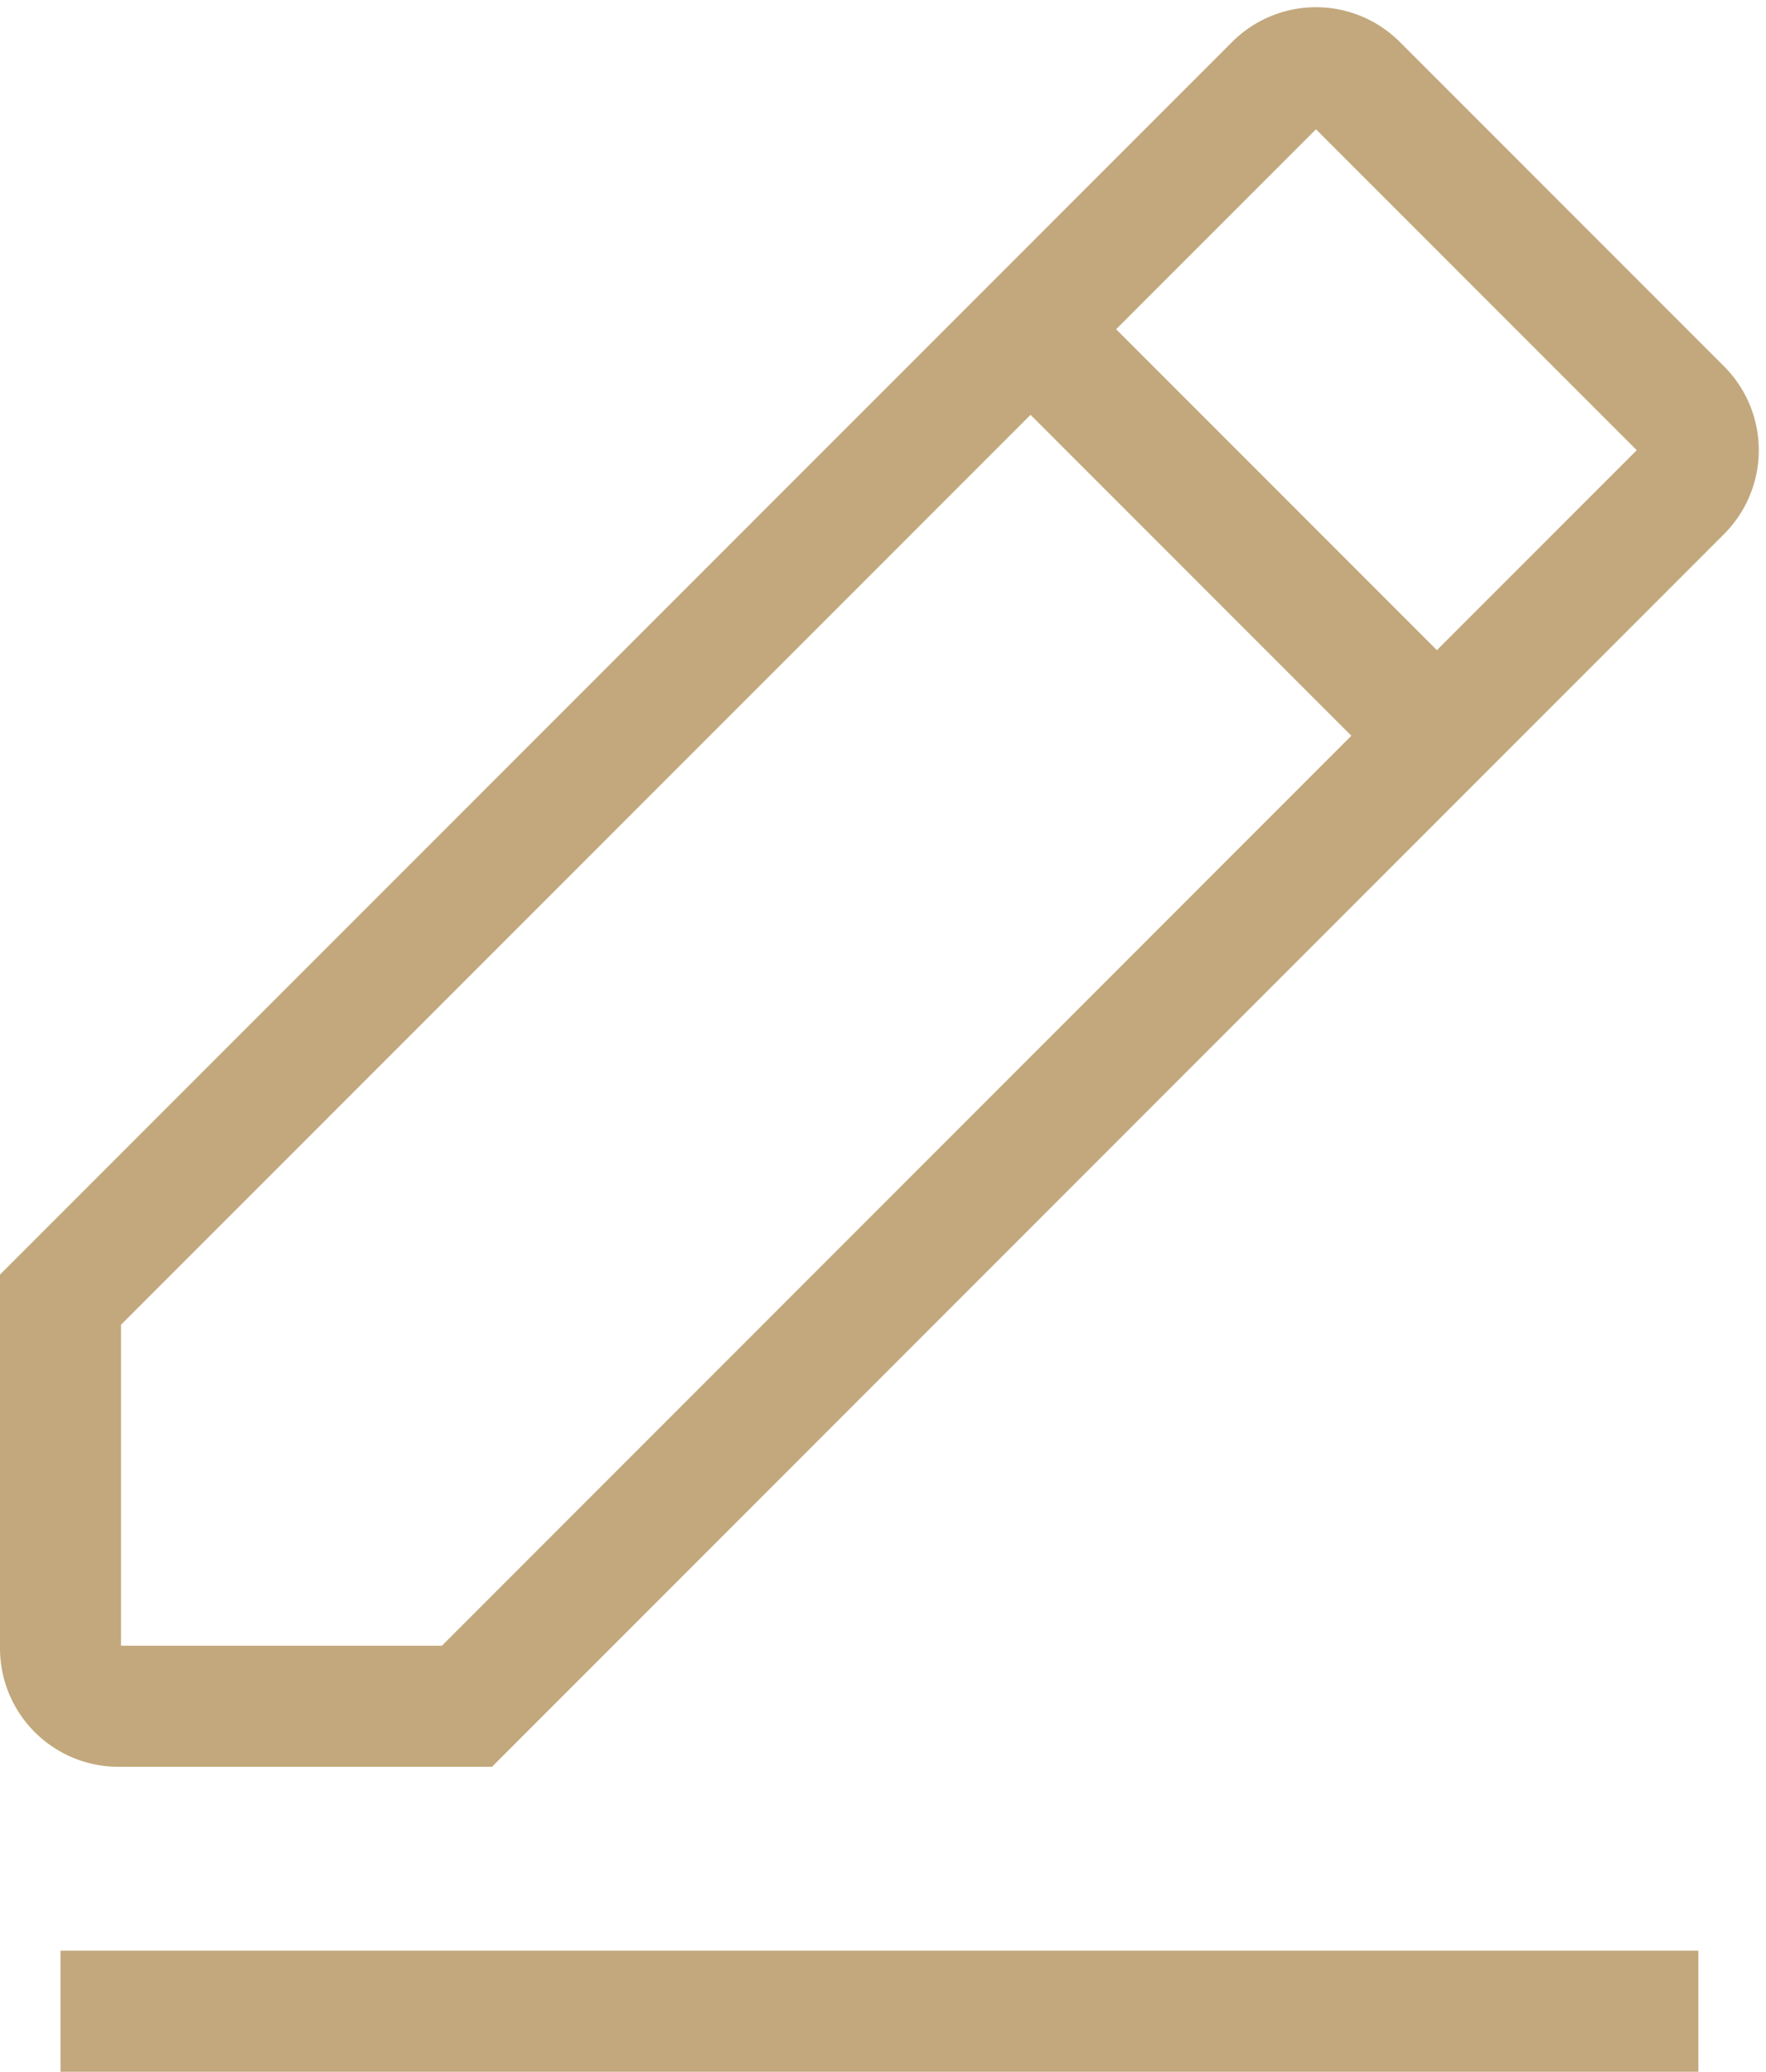 <svg xmlns="http://www.w3.org/2000/svg" width="19.849" height="23.276" viewBox="0 0 19.849 23.276">
  <g id="Group_7" data-name="Group 7" transform="translate(0.603 0.684)">
    <path id="Stroke_1" data-name="Stroke 1" d="M4.568,18.409H.652A.652.652,0,0,1,0,17.756V13.841L13.65.191a.652.652,0,0,1,.922,0l3.645,3.645a.652.652,0,0,1,0,.922Z" transform="translate(0.077 0.077)" fill="none" stroke="#c2a87c" stroke-miterlimit="10" stroke-width="1.36"/>
    <path id="Stroke_3" data-name="Stroke 3" d="M0,0,4.568,4.568" transform="translate(10.98 3.015)" fill="none" stroke="#c2a87c" stroke-miterlimit="10" stroke-width="1.36"/>
    <path id="Stroke_5" data-name="Stroke 5" d="M0,.056H18.409" transform="translate(0.077 21.856)" fill="none" stroke="#c2a87c" stroke-linejoin="round" stroke-miterlimit="10" stroke-width="1.36"/>
  </g>
</svg>
